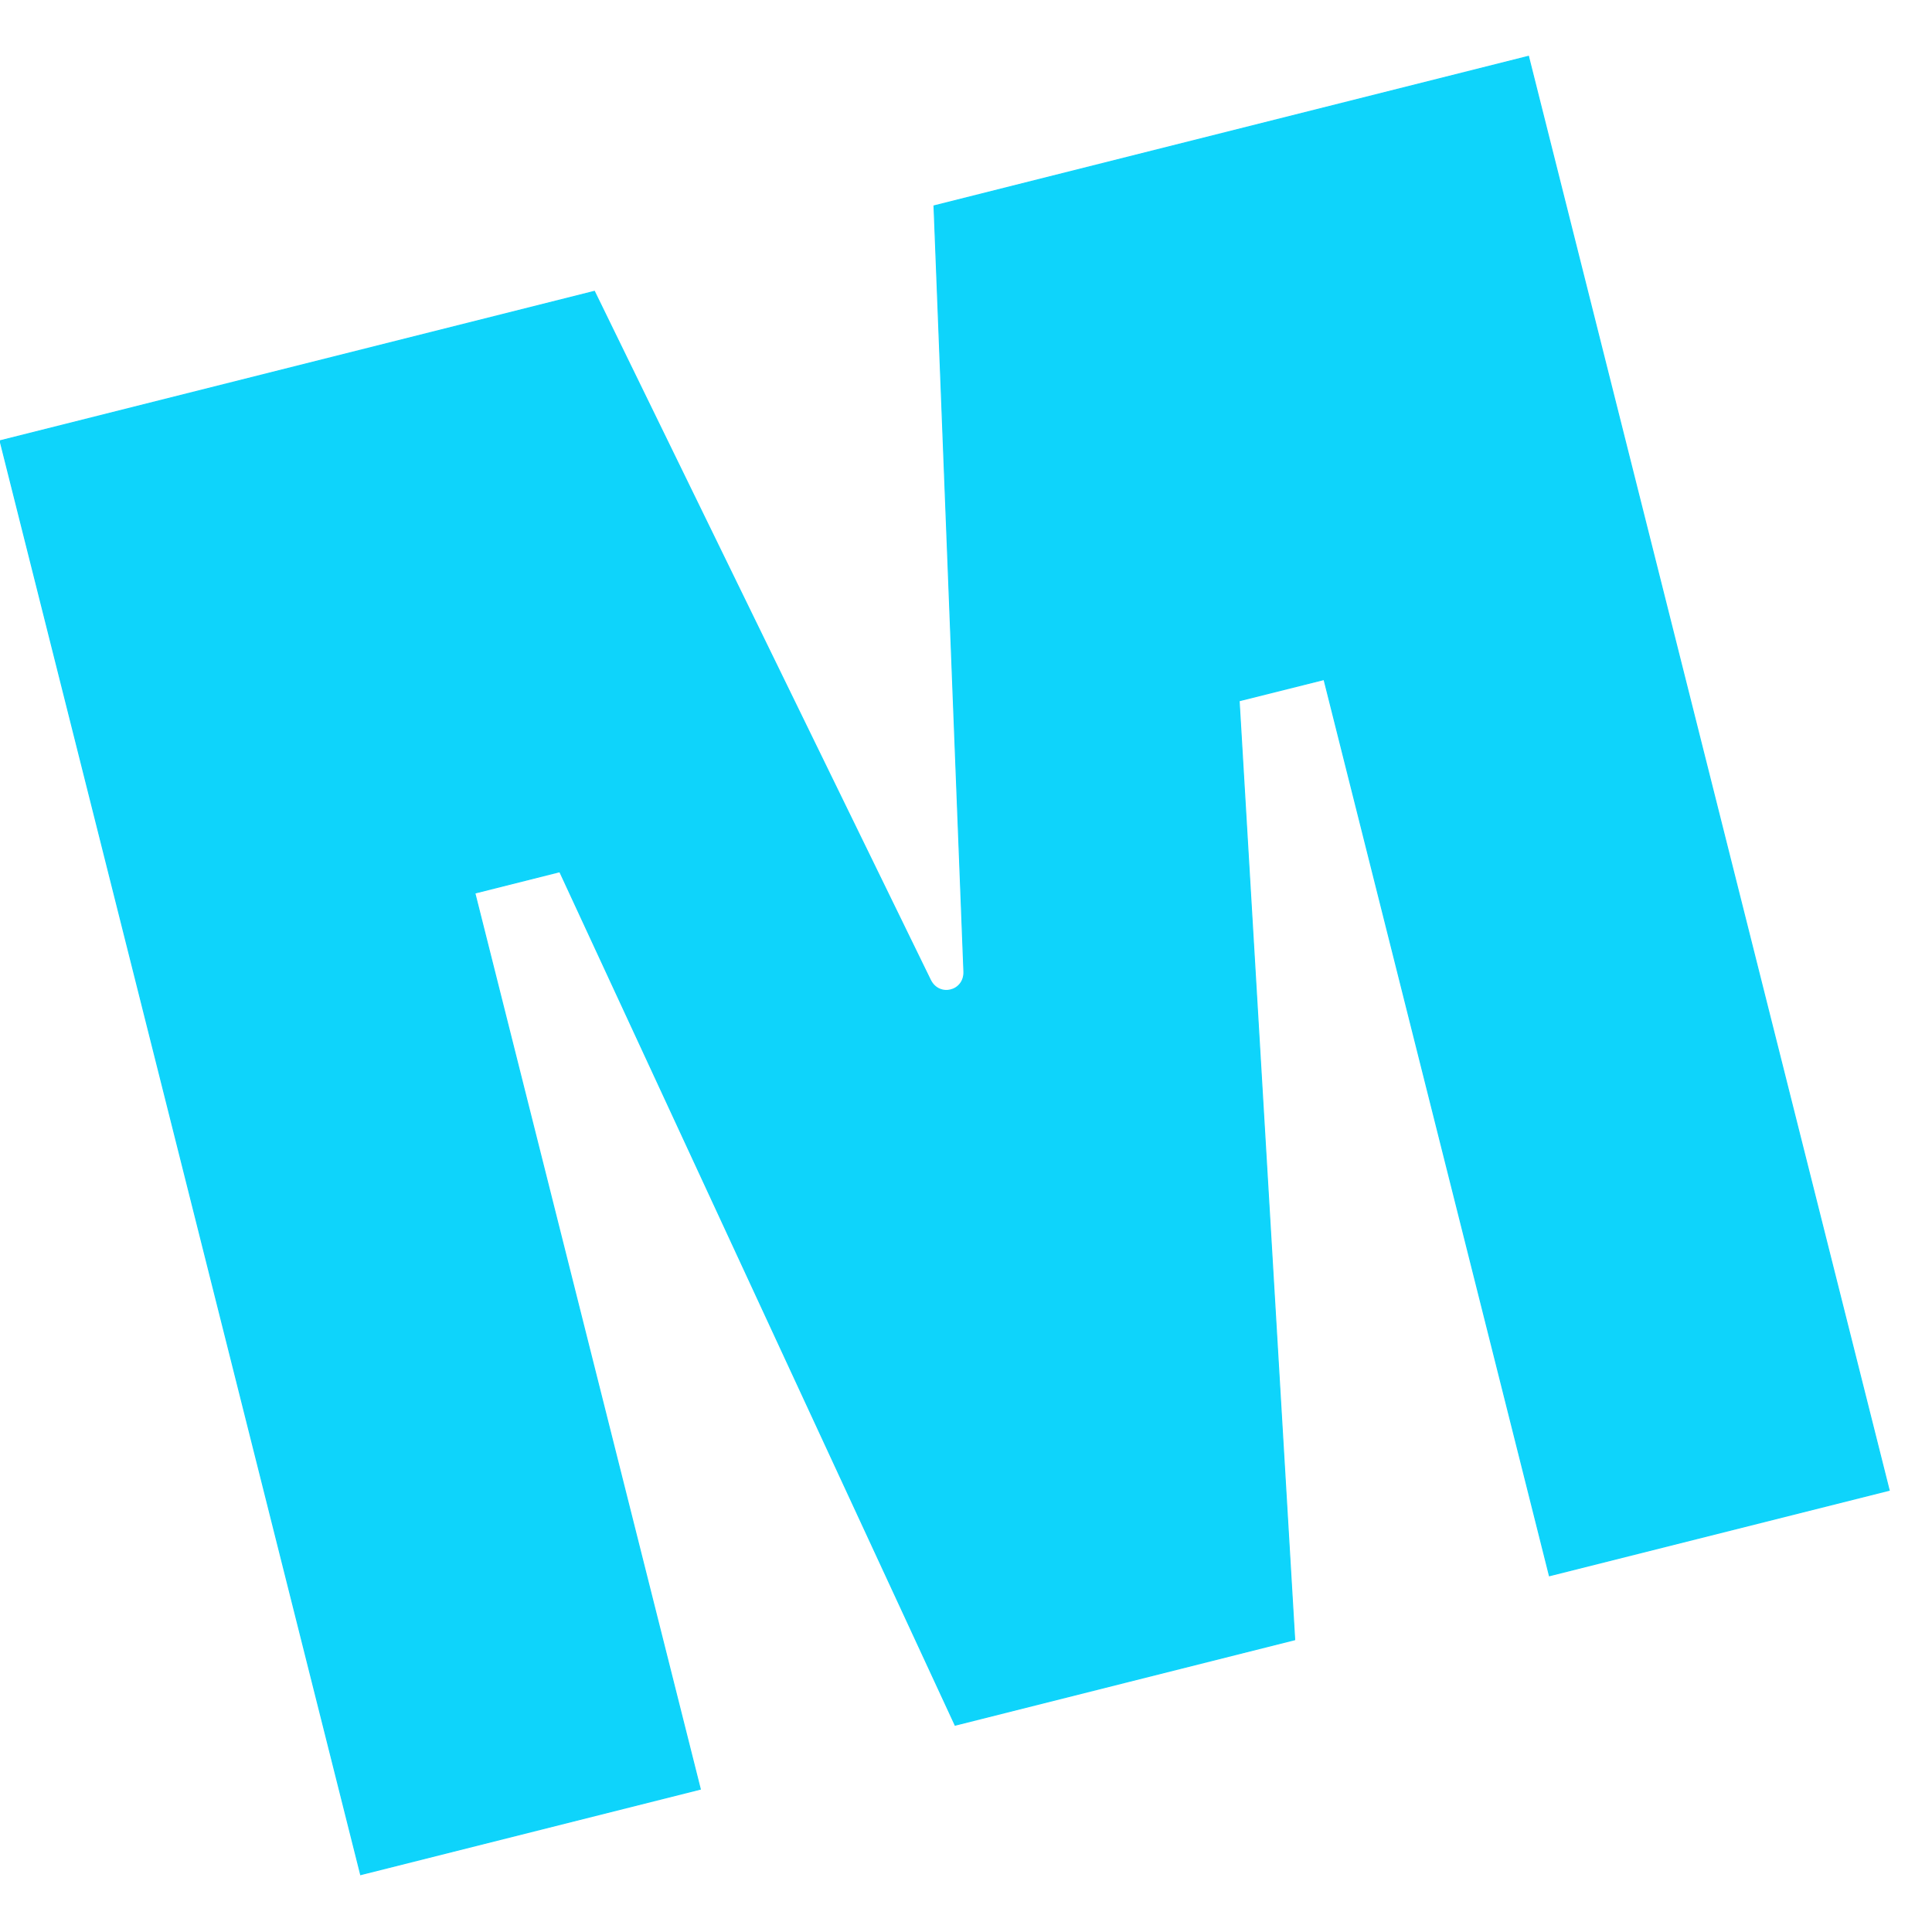 <!DOCTYPE svg PUBLIC "-//W3C//DTD SVG 1.1//EN" "http://www.w3.org/Graphics/SVG/1.1/DTD/svg11.dtd">

<!-- Uploaded to: SVG Repo, www.svgrepo.com, Transformed by: SVG Repo Mixer Tools -->
<svg fill="#0ed4fb" width="800px" height="800px" viewBox="0 0 1920 1920" xmlns="http://www.w3.org/2000/svg" stroke="#0ed4fb">

<g id="SVGRepo_bgCarrier" stroke-width="0"/>

<g id="SVGRepo_tracerCarrier" stroke-linecap="round" stroke-linejoin="round"/>

<g id="SVGRepo_iconCarrier"> <path d="m1117.937 1672.03 168.734-42.466-55.228-933.12 84.367-21.12 223.962 890.654 337.694-84.931L1518.991 55.955l-590.795 148.63 29.703 760.885c.79 19.765-24.62 26.202-33.317 8.358l-333.854-684.31L.045 438.034l358.363 1424.979 337.58-84.932L471.914 887.54l84.367-21.233 392.923 848.188 168.734-42.466Z" fill-rule="evenodd"/> </g>

</svg>